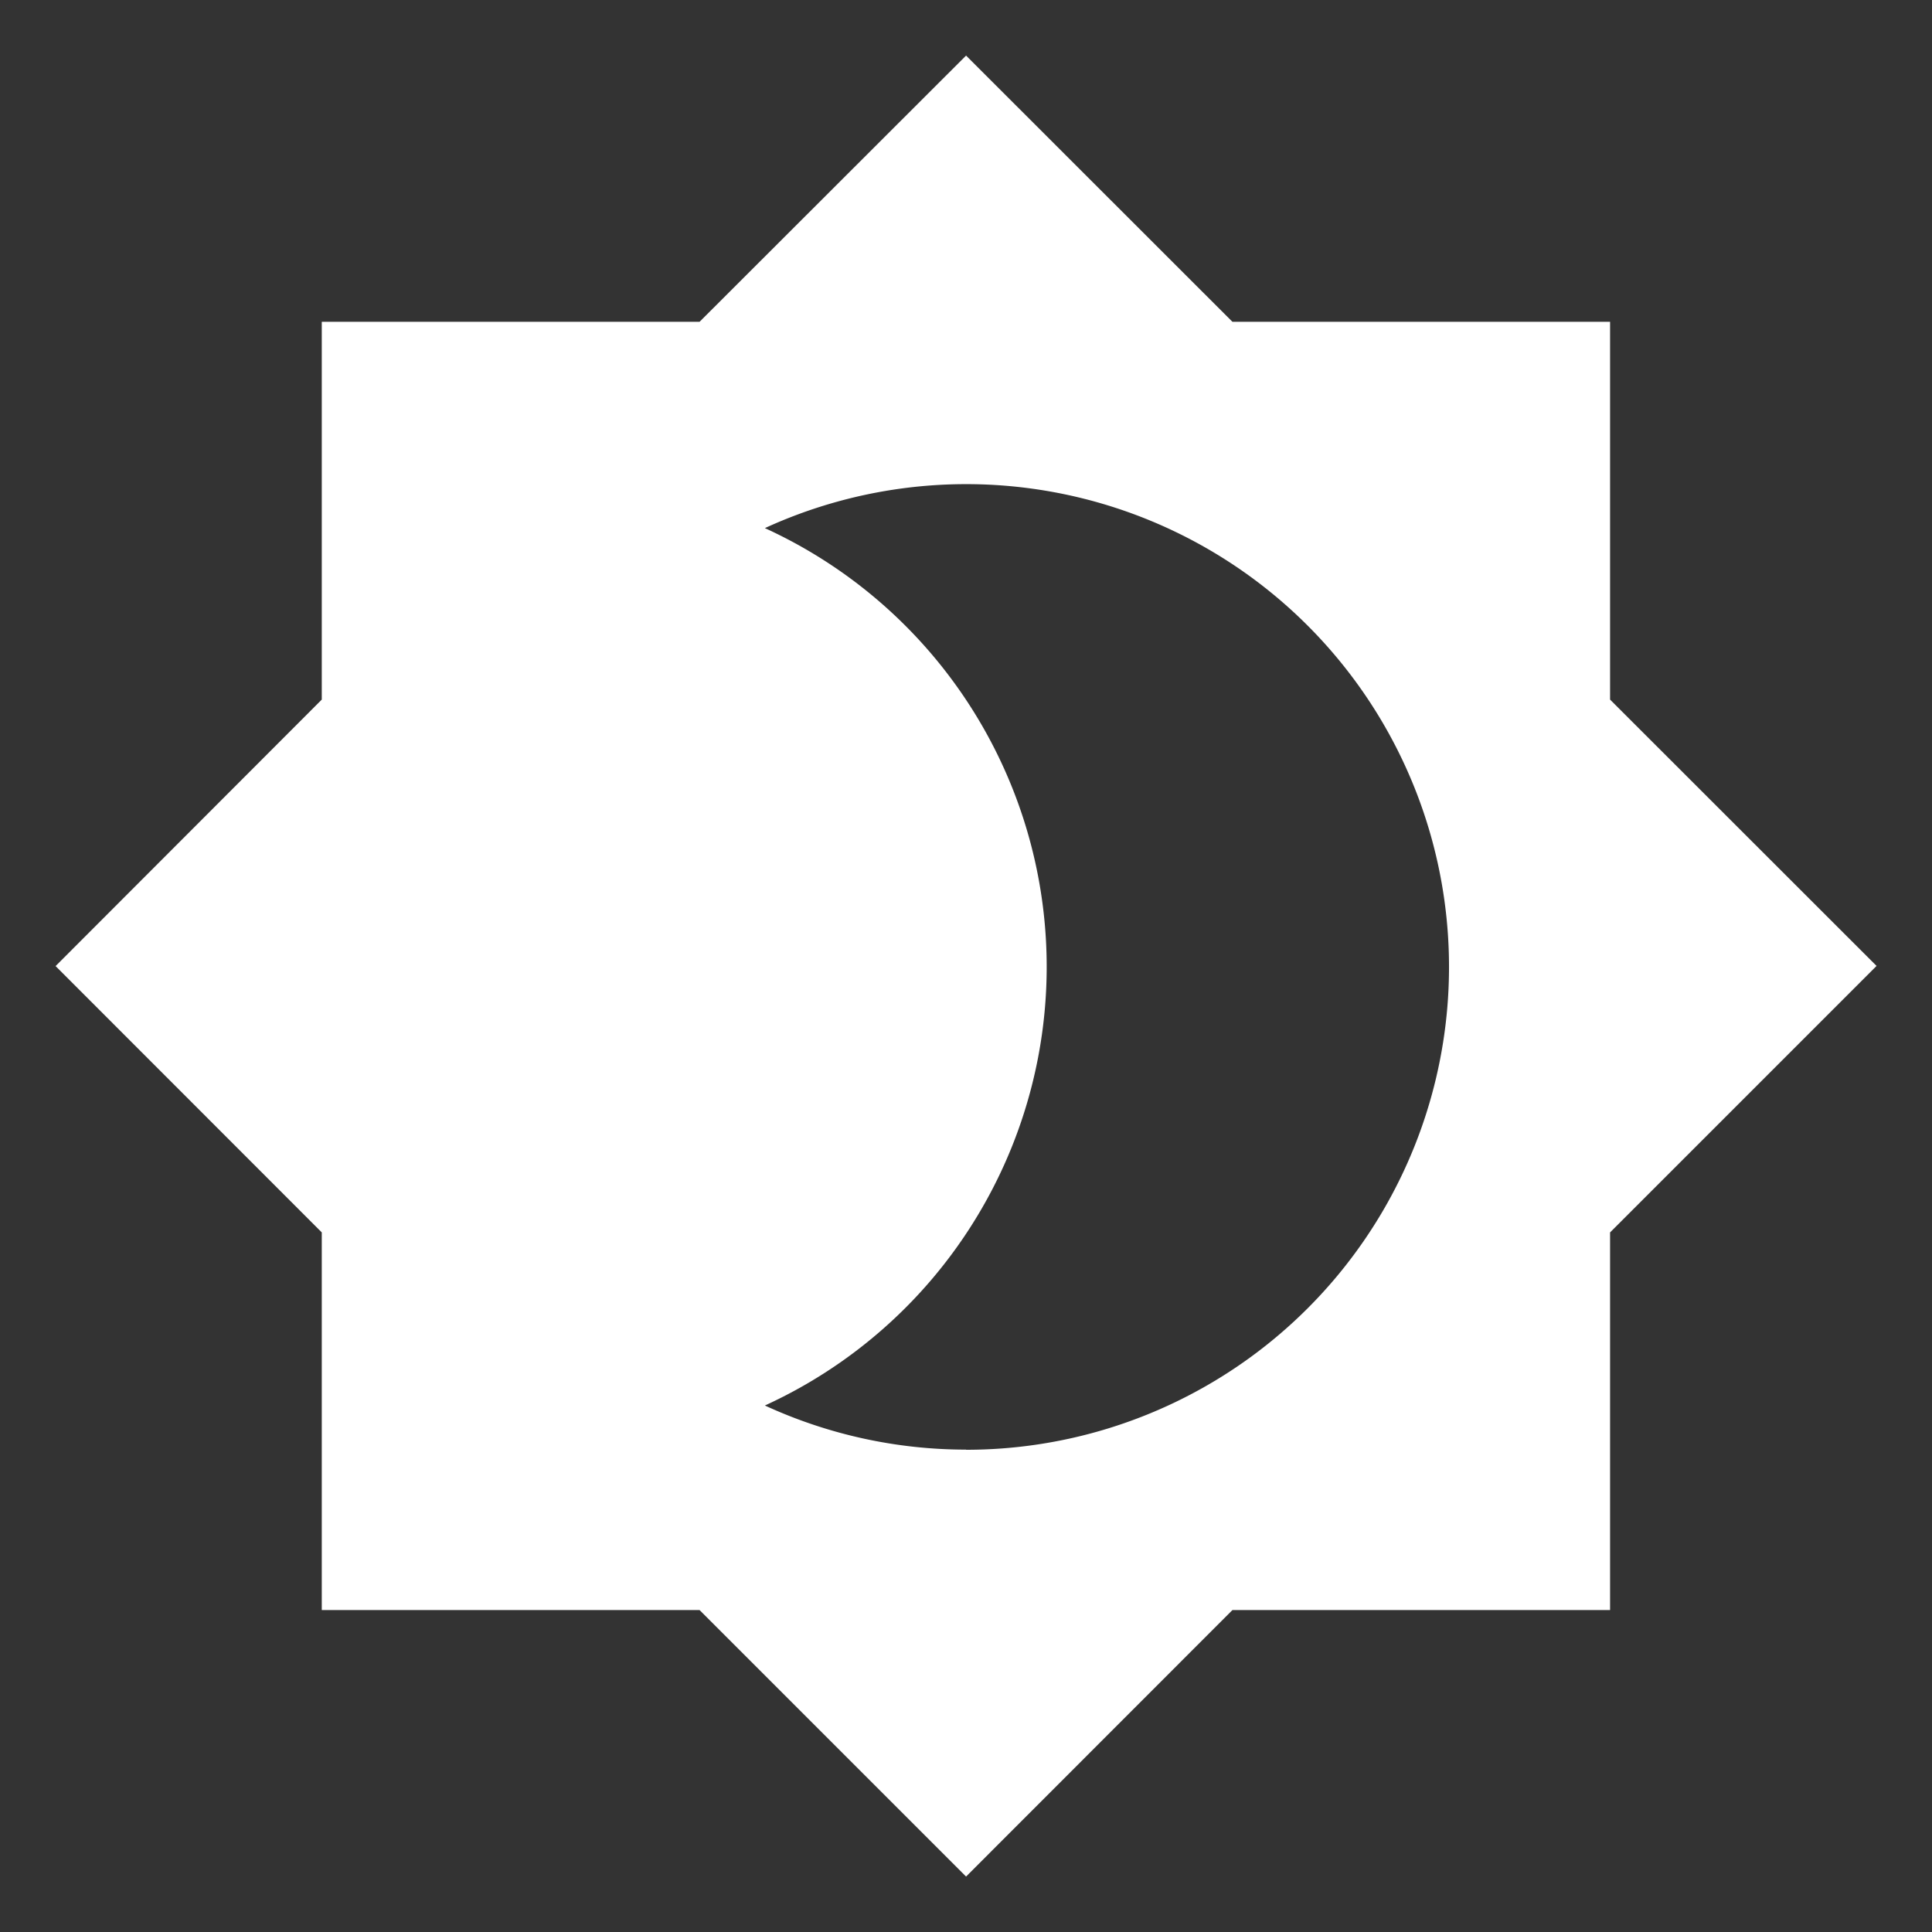 <svg xmlns="http://www.w3.org/2000/svg" width="13.137" height="13.137" viewBox="0 0 13.137 13.137"><rect x="0" y="0" width="13.137" height="13.137" fill="#333333" stroke="none"/><defs><style>.a{fill:none;}.b{fill:#fff;}</style></defs><path class="a" d="M0,0H13.137V13.137H0Z"/><path class="b" d="M11.26,5.069V2.5H8.692L6.881.69,5.069,2.5H2.5V5.069L.69,6.881,2.5,8.692V11.26H5.069l1.812,1.812L8.692,11.26H11.26V8.692l1.812-1.812Zm-4.379,5.1a3.271,3.271,0,0,1-1.368-.3,3.28,3.28,0,0,0,0-5.966,3.283,3.283,0,1,1,1.368,6.267Z" transform="translate(-0.312 -0.312)"/></svg>